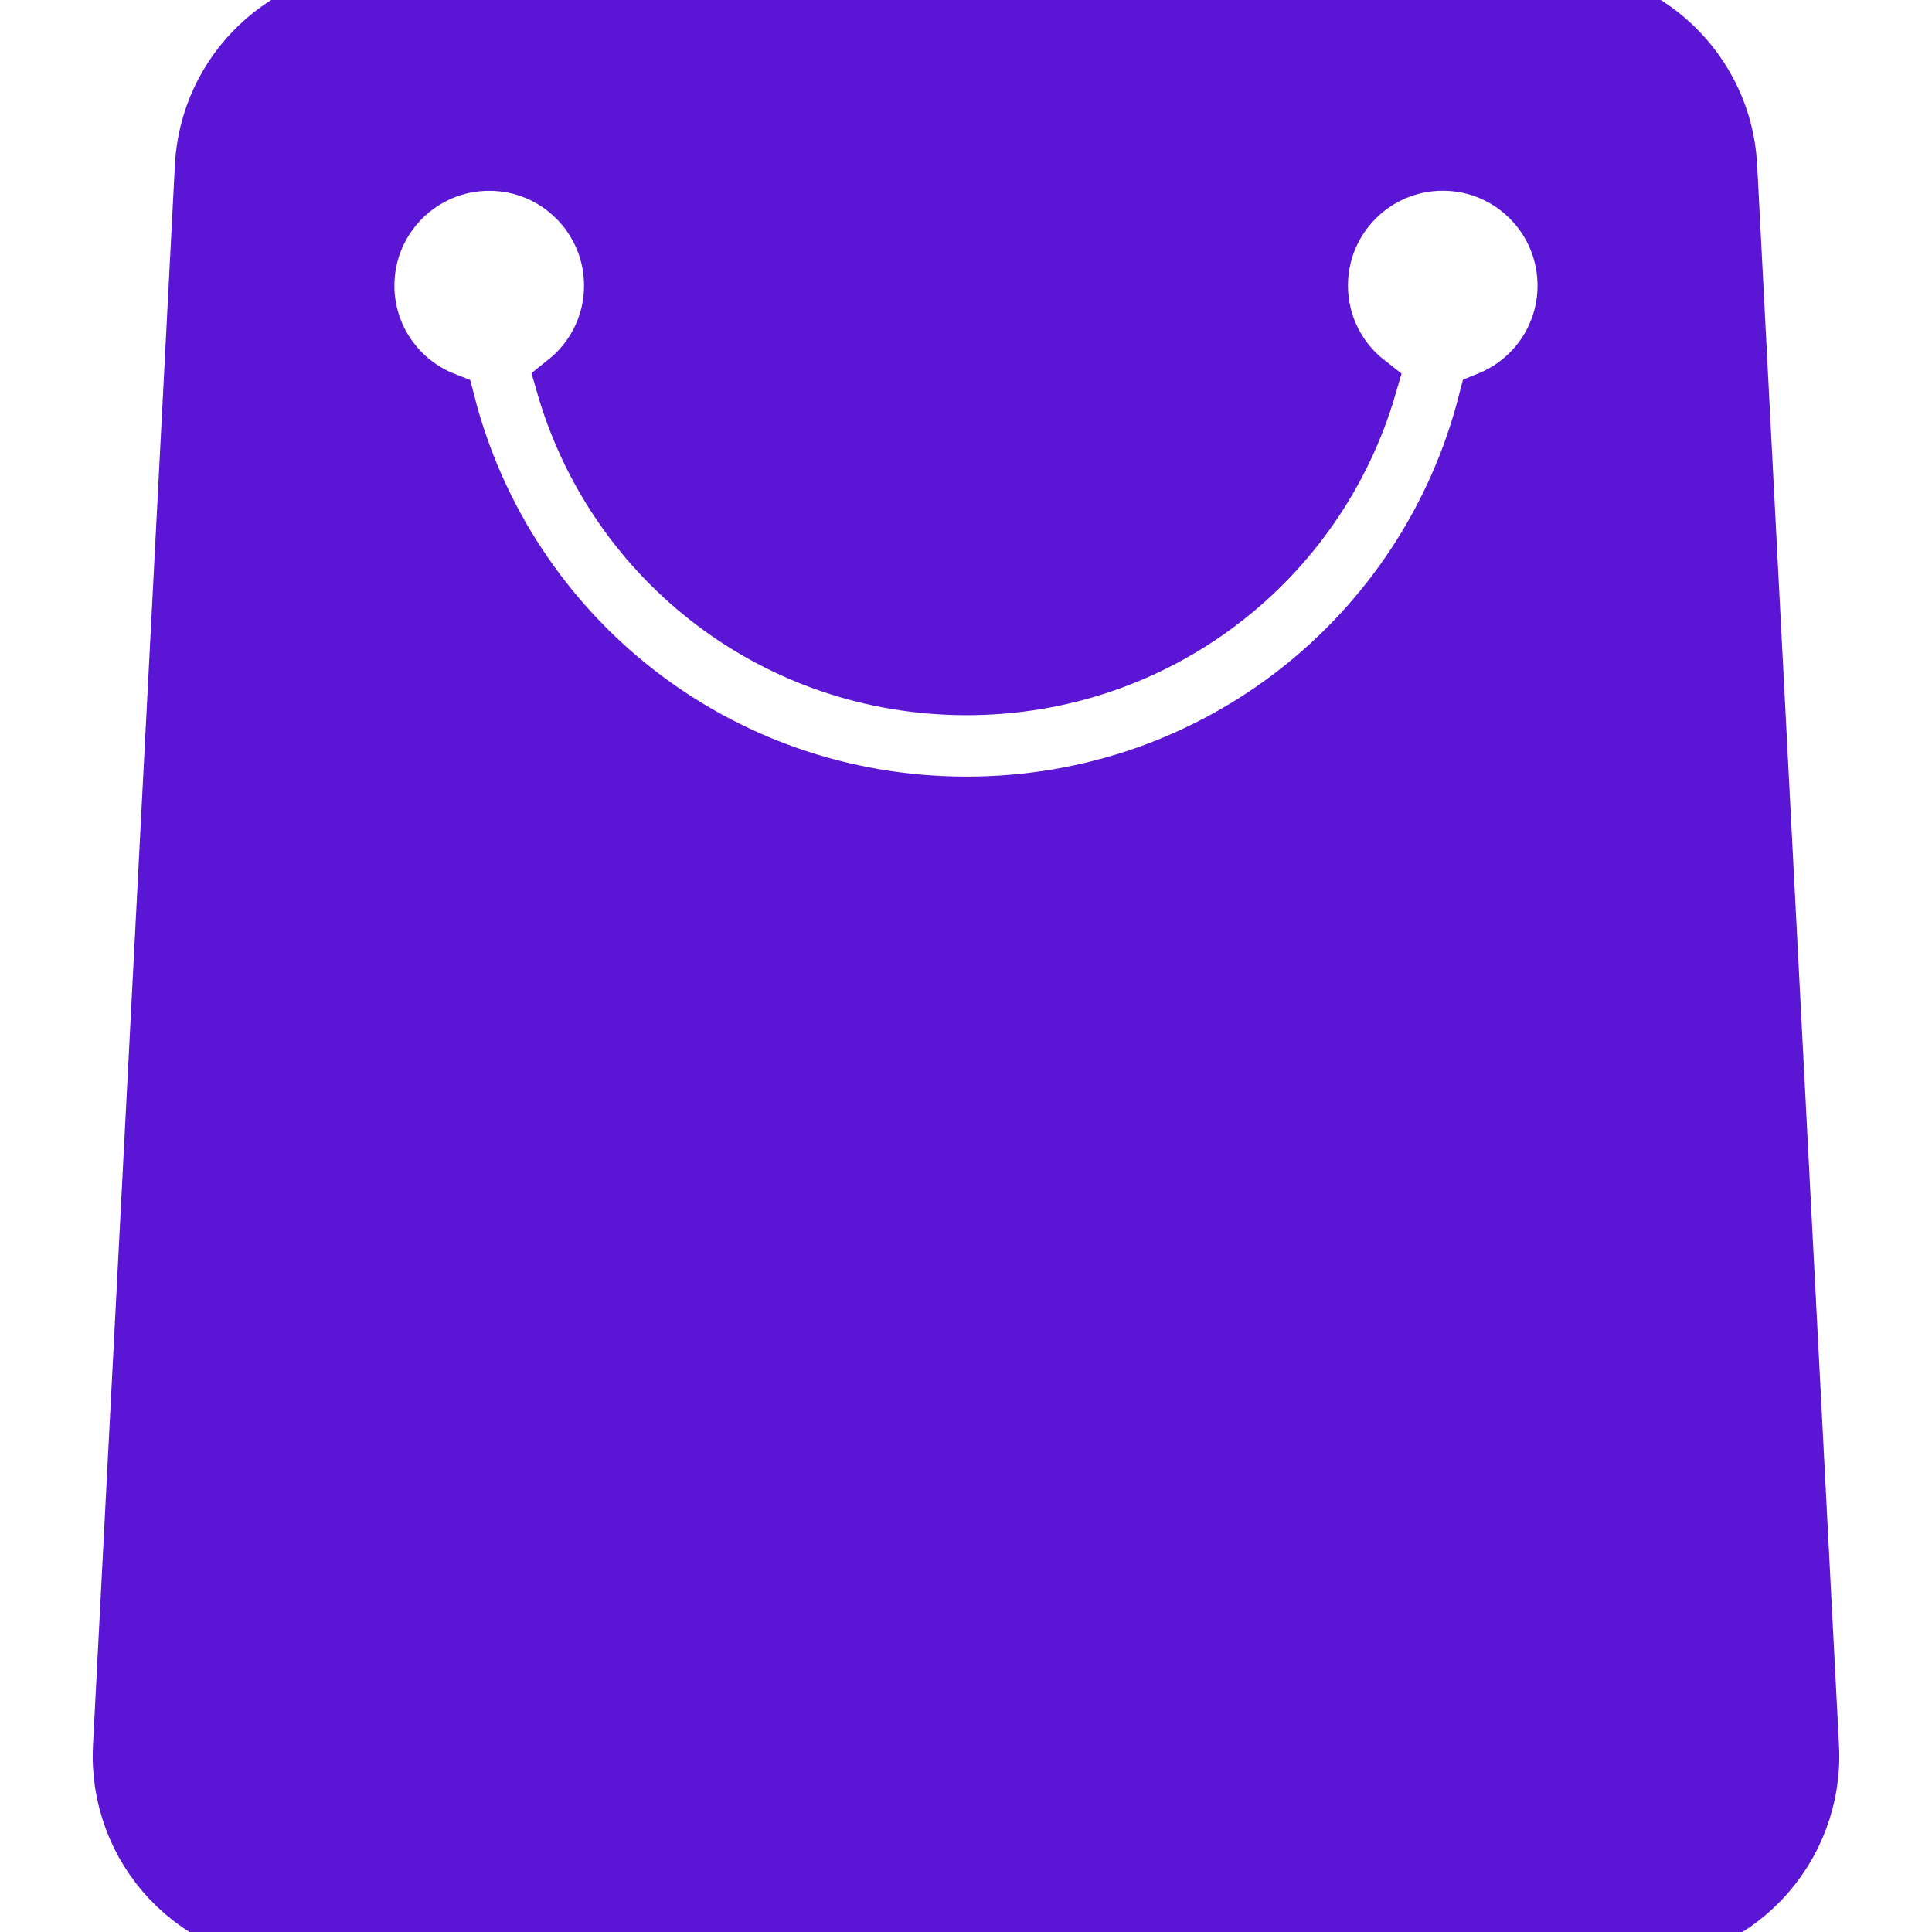 <!DOCTYPE svg PUBLIC "-//W3C//DTD SVG 1.1//EN" "http://www.w3.org/Graphics/SVG/1.1/DTD/svg11.dtd">
<!-- Uploaded to: SVG Repo, www.svgrepo.com, Transformed by: SVG Repo Mixer Tools -->
<svg fill="#5b15d4" version="1.1" xmlns="http://www.w3.org/2000/svg" xmlns:xlink="http://www.w3.org/1999/xlink" width="64px" height="64px" viewBox="0 0 26.016 29.883" xml:space="preserve" stroke="#5b15d4">
<g id="SVGRepo_bgCarrier" stroke-width="0"/>
<g id="SVGRepo_tracerCarrier" stroke-linecap="round" stroke-linejoin="round"/>
<g id="SVGRepo_iconCarrier"> <g id="shopping-bag"> <path d="M26.012,27.023L24.746,2.576C24.672,1.133,23.479,0,22.031,0H3.983C2.537,0,1.345,1.133,1.271,2.576L0.004,27.023 c-0.039,0.744,0.23,1.473,0.743,2.013s1.226,0.847,1.971,0.847h20.58c0.746,0,1.458-0.307,1.97-0.847 C25.781,28.496,26.051,27.768,26.012,27.023z M21.116,6.242c-0.929,3.629-4.198,6.27-8.1,6.27c-3.898,0-7.166-2.636-8.097-6.262 C4.187,5.964,3.667,5.252,3.667,4.418c0-1.086,0.88-1.967,1.967-1.967C6.72,2.451,7.6,3.332,7.6,4.418 c0,0.622-0.289,1.176-0.74,1.536c0.779,2.681,3.238,4.608,6.157,4.608c2.916,0,5.371-1.922,6.153-4.598 c-0.459-0.359-0.754-0.919-0.754-1.547c0-1.086,0.881-1.967,1.967-1.967c1.085,0,1.965,0.881,1.965,1.967 C22.348,5.244,21.838,5.951,21.116,6.242z"/> </g> <g id="Layer_1"> </g> </g>
</svg>